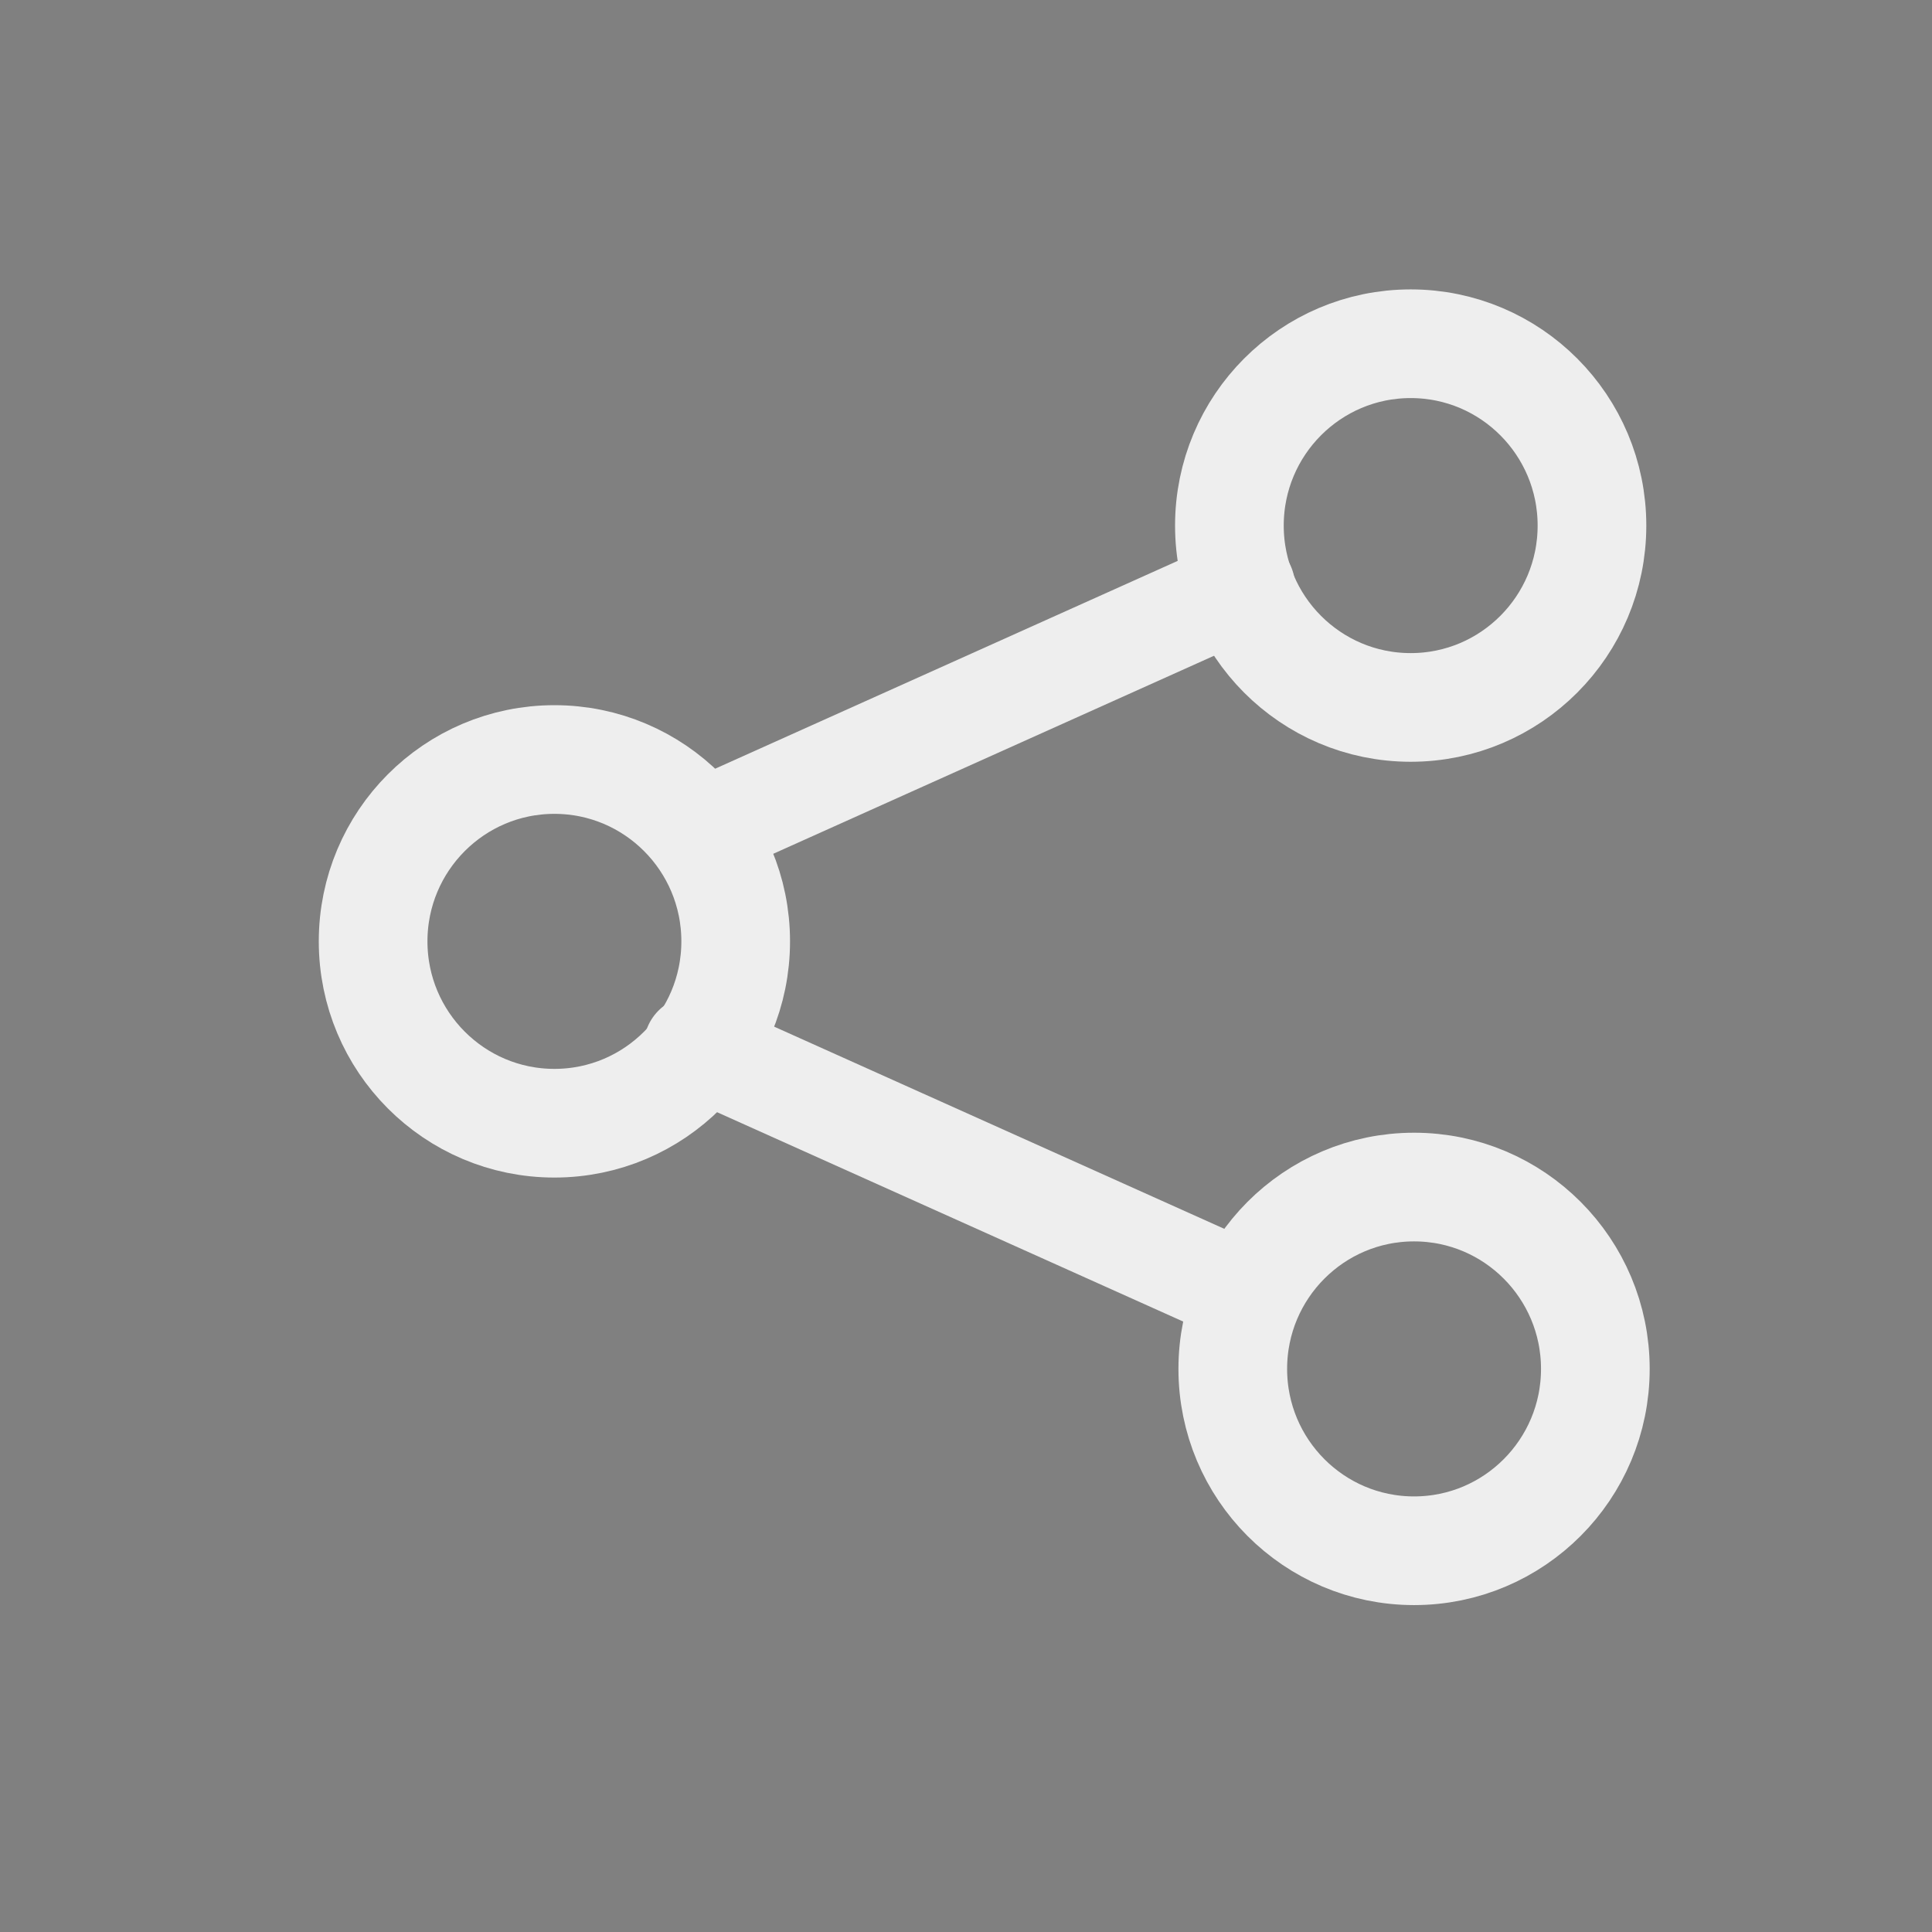 <?xml version="1.0" encoding="UTF-8" standalone="no"?>
<!-- Uploaded to: SVG Repo, www.svgrepo.com, Generator: SVG Repo Mixer Tools -->

<svg
   width="800px"
   height="800px"
   viewBox="0 0 24 24"
   fill="none"
   version="1.1"
   id="svg1"
   sodipodi:docname="share.svg"
   inkscape:version="1.3 (0e150ed6c4, 2023-07-21)"
   xmlns:inkscape="http://www.inkscape.org/namespaces/inkscape"
   xmlns:sodipodi="http://sodipodi.sourceforge.net/DTD/sodipodi-0.dtd"
   xmlns:xlink="http://www.w3.org/1999/xlink"
   xmlns="http://www.w3.org/2000/svg"
   xmlns:svg="http://www.w3.org/2000/svg">
  <rect x="0" y="0" width="24" height="24" fill="#808080" stroke="none"/>
  <defs
     id="defs1">
    <linearGradient
       id="linearGradient12"
       inkscape:collect="always">
      <stop
         style="stop-color:#1a1a1a;stop-opacity:0;"
         offset="0"
         id="stop12" />
      <stop
         style="stop-color:#1a1a1a;stop-opacity:0;"
         offset="1"
         id="stop13" />
    </linearGradient>
    <linearGradient
       id="swatch5"
       inkscape:swatch="solid">
      <stop
         style="stop-color:#000000;stop-opacity:1;"
         offset="0"
         id="stop5" />
    </linearGradient>
    <linearGradient
       id="linearGradient3"
       inkscape:collect="always">
      <stop
         style="stop-color:#eeeeee;stop-opacity:1;"
         offset="0"
         id="stop3" />
      <stop
         style="stop-color:#eeeeee;stop-opacity:0;"
         offset="1"
         id="stop4" />
    </linearGradient>
    <linearGradient
       inkscape:collect="always"
       xlink:href="#linearGradient3"
       id="linearGradient4"
       x1="-2.849"
       y1="2.137"
       x2="26.819"
       y2="2.137"
       gradientUnits="userSpaceOnUse" />
    <linearGradient
       inkscape:collect="always"
       xlink:href="#linearGradient12"
       id="linearGradient13"
       x1="-2.774"
       y1="2.137"
       x2="26.744"
       y2="2.137"
       gradientUnits="userSpaceOnUse" />
  </defs>
  <sodipodi:namedview
     id="namedview1"
     pagecolor="#ffffff"
     bordercolor="#999999"
     borderopacity="1"
     inkscape:showpageshadow="0"
     inkscape:pageopacity="0"
     inkscape:pagecheckerboard="0"
     inkscape:deskcolor="#d1d1d1"
     inkscape:zoom="1.01625"
     inkscape:cx="400.492"
     inkscape:cy="402.95203"
     inkscape:window-width="1920"
     inkscape:window-height="1009"
     inkscape:window-x="-8"
     inkscape:window-y="-8"
     inkscape:window-maximized="1"
     inkscape:current-layer="svg1" />
  <ellipse
     style="fill:none;stroke:#eeeeee;stroke-width:1.35;stroke-linecap:round;stroke-linejoin:bevel;stroke-dasharray:none;paint-order:stroke fill markers"
     id="path2"
     cx="17.524"
     cy="6.529"
     rx="2.252"
     ry="2.259" />
  <ellipse
     style="fill:none;stroke:#eeeeee;stroke-width:1.35;stroke-linecap:round;stroke-linejoin:bevel;stroke-dasharray:none;paint-order:stroke fill markers"
     id="path2-8"
     cx="17.566"
     cy="17.005"
     rx="2.252"
     ry="2.259" />
  <ellipse
     style="fill:none;stroke:#eeeeee;stroke-width:1.35;stroke-linecap:round;stroke-linejoin:bevel;stroke-dasharray:none;paint-order:stroke fill markers"
     id="path2-8-6"
     cx="6.887"
     cy="11.694"
     rx="2.252"
     ry="2.259" />
  <circle
     id="path13"
     style="fill:#eeeeee;stroke:#000000;stroke-width:0.025"
     cx="9.07"
     cy="17.512"
     r="0" />
  <circle
     id="path14"
     style="fill:#eeeeee;stroke:#000000;stroke-width:0.025"
     cx="8.971"
     cy="12.623"
     r="0" />
  <path
     style="fill:#40404a;fill-rule:evenodd;stroke:#eeeeee;stroke-width:1.26;stroke-linecap:round;stroke-linejoin:bevel;stroke-dasharray:none;stroke-opacity:1;paint-order:stroke fill markers"
     d="m 8.626,12.999 6.706,3.012"
     id="path1-5" />
  <path
     style="fill:#40404a;fill-rule:evenodd;stroke:#eeeeee;stroke-width:1.26;stroke-linecap:round;stroke-linejoin:bevel;stroke-dasharray:none;stroke-opacity:1;paint-order:stroke fill markers"
     d="M 8.752,10.299 15.458,7.286"
     id="path1-5-6" />
</svg>
